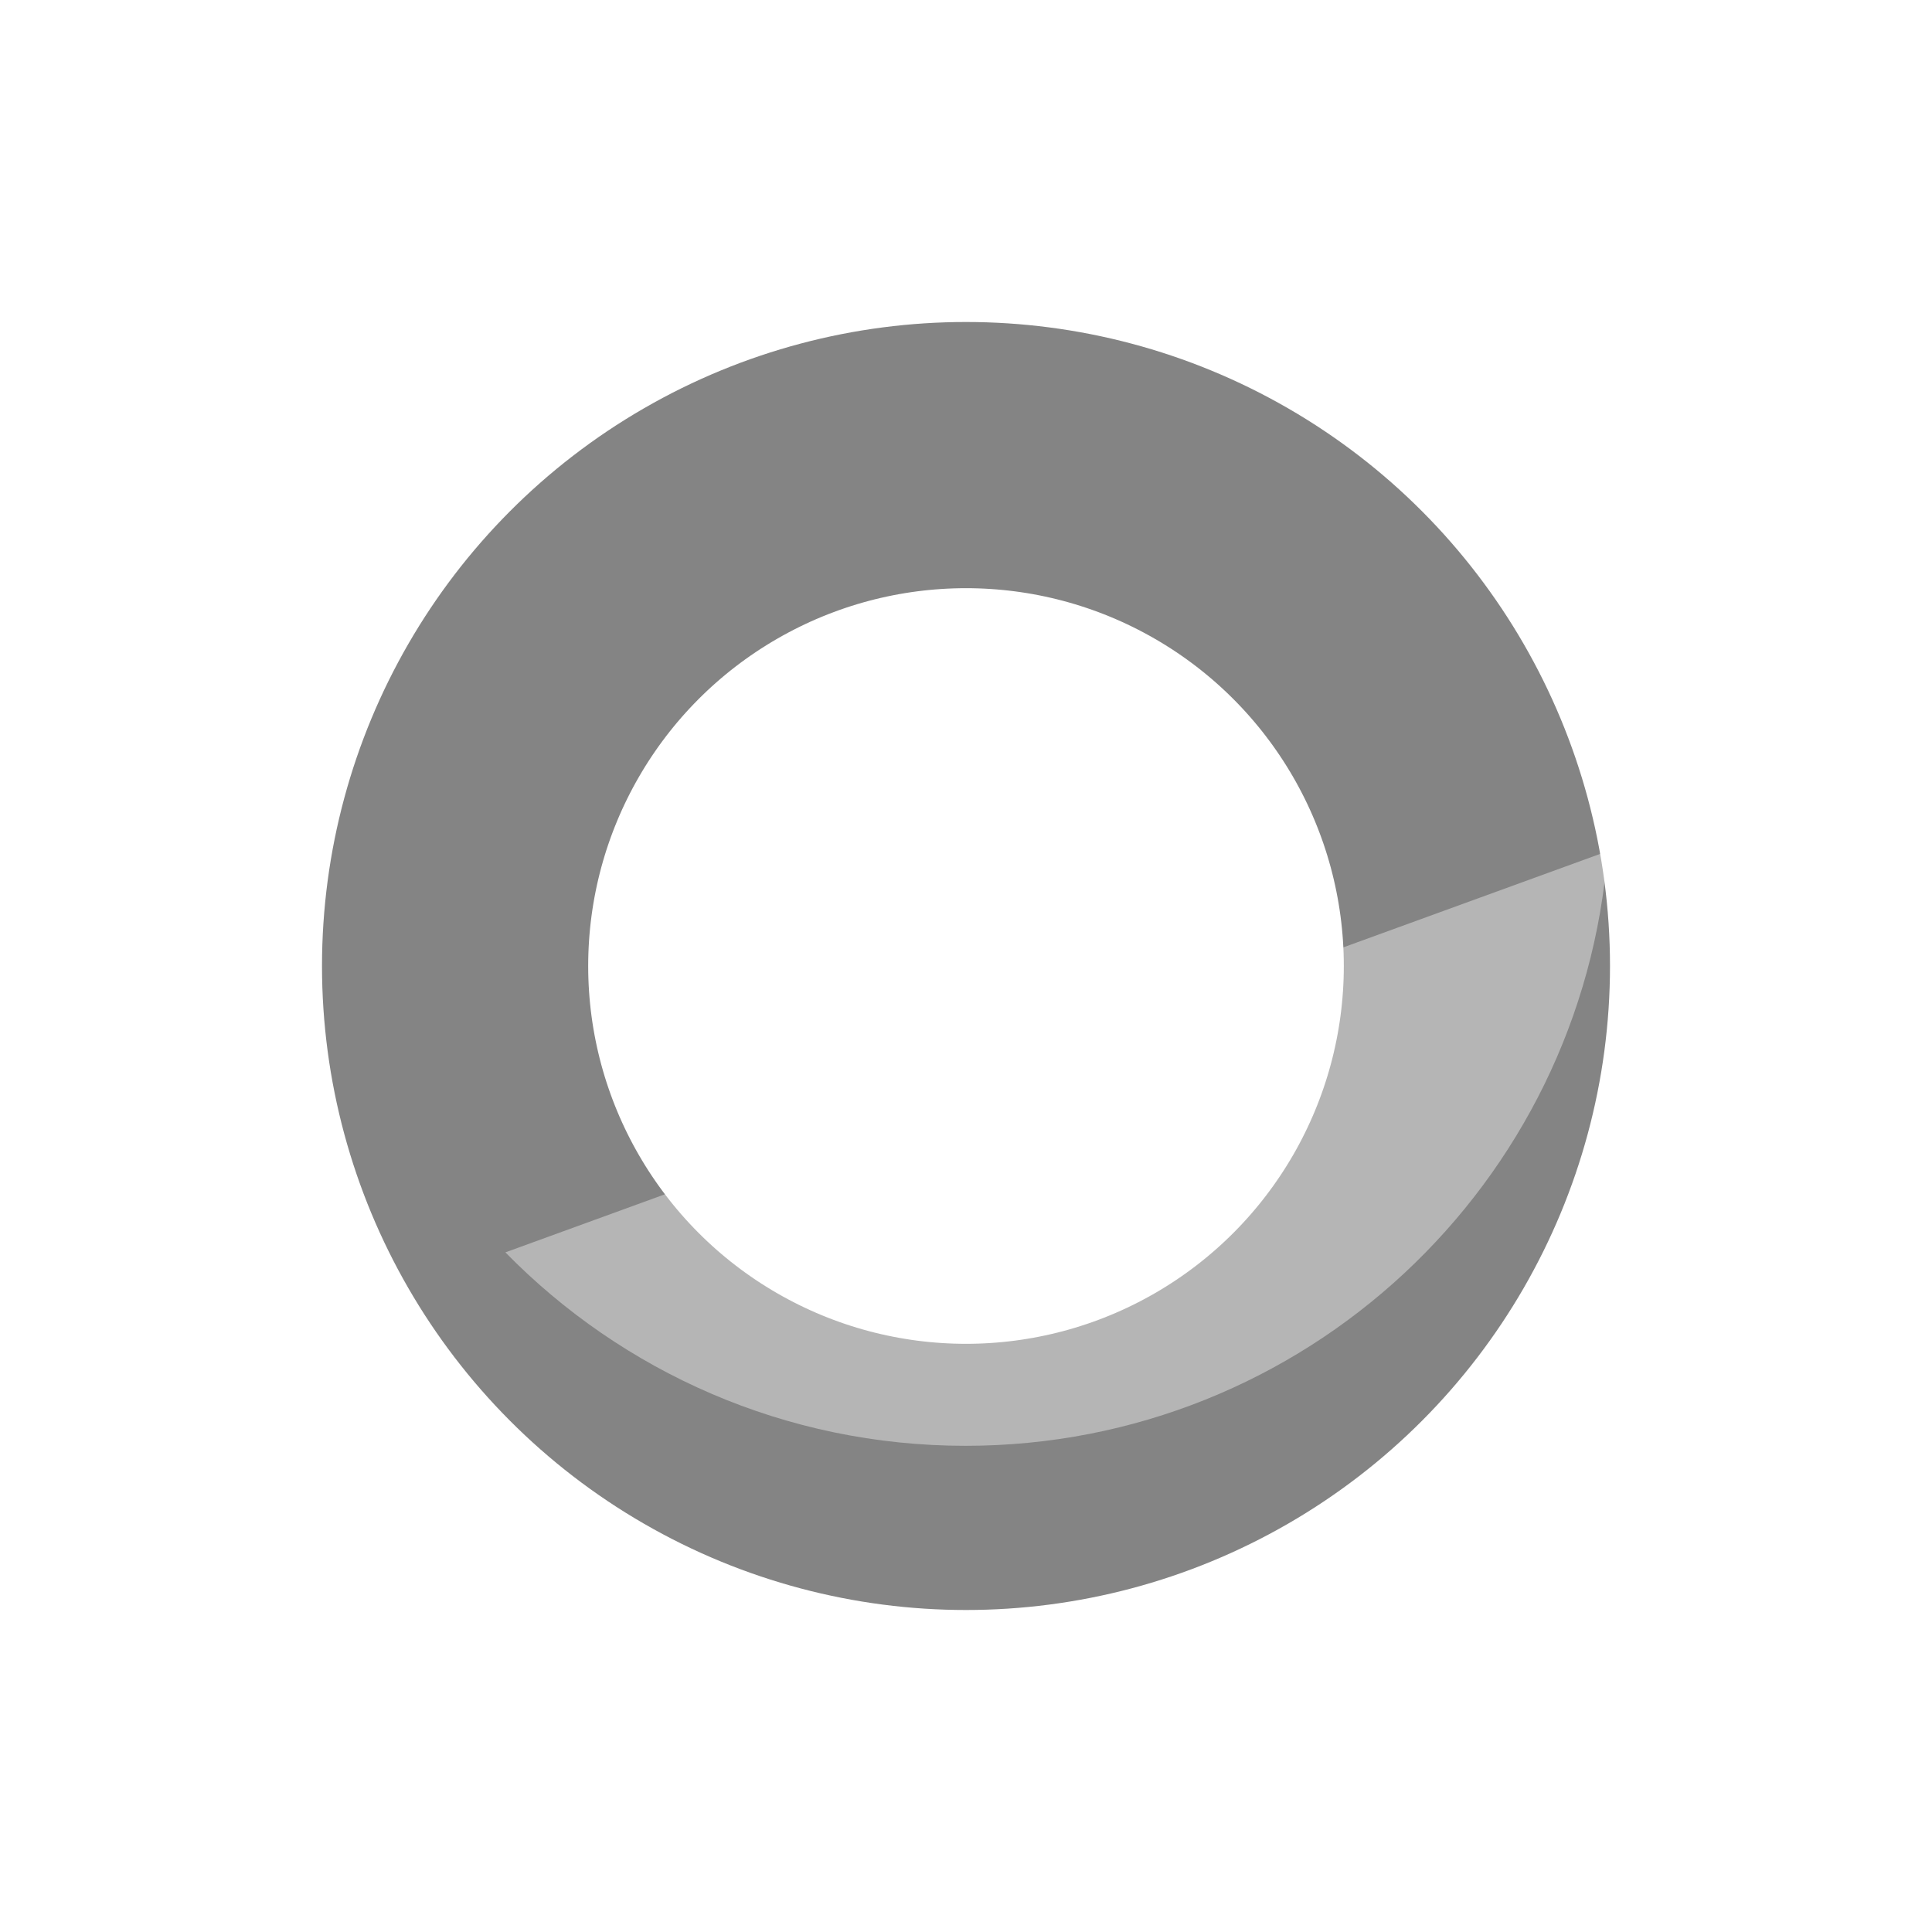 <svg xmlns="http://www.w3.org/2000/svg" xmlns:xlink="http://www.w3.org/1999/xlink" width="225" height="225" viewBox="0 0 225 225">
  <defs>
    <style>
      .cls-1, .cls-2, .cls-4 {
        fill: none;
      }

      .cls-1 {
        stroke: #848484;
        stroke-width: 31px;
      }

      .cls-2 {
        opacity: 0.4;
      }

      .cls-3, .cls-5 {
        stroke: none;
      }

      .cls-5 {
        fill: #fff;
      }

      .cls-6 {
        filter: url(#Ellipse_164);
      }
    </style>
    <filter id="Ellipse_164" x="0" y="0" width="225" height="225" filterUnits="userSpaceOnUse">
      <feOffset dy="19" input="SourceAlpha"/>
      <feGaussianBlur stdDeviation="12.5" result="blur"/>
      <feFlood flood-color="#848484" flood-opacity="0.6"/>
      <feComposite operator="in" in2="blur"/>
      <feComposite in="SourceGraphic"/>
    </filter>
  </defs>
  <g id="Group_6181" data-name="Group 6181" transform="translate(-243.5 -7948.5)">
    <g class="cls-6" transform="matrix(1, 0, 0, 1, 243.5, 7948.5)">
      <g id="Ellipse_164-2" data-name="Ellipse 164" class="cls-1" transform="translate(37.5 18.5)">
        <circle class="cls-3" cx="75" cy="75" r="75"/>
        <circle class="cls-4" cx="75" cy="75" r="59.5"/>
      </g>
    </g>
    <g id="Intersection_1" data-name="Intersection 1" class="cls-2" transform="translate(430.946 8116.878) rotate(180)">
      <path class="cls-3" d="M75,0a74.781,74.781,0,0,1,53.589,22.529L.217,69.252A75.006,75.006,0,0,1,75,0Z"/>
      <path class="cls-5" d="M 75 -1.52587890625e-05 C 95.994 -1.52587890625e-05 114.975 8.628 128.589 22.528 L 0.217 69.252 C 3.153 30.516 35.513 -1.52587890625e-05 75 -1.52587890625e-05 Z"/>
    </g>
  </g>
</svg>
